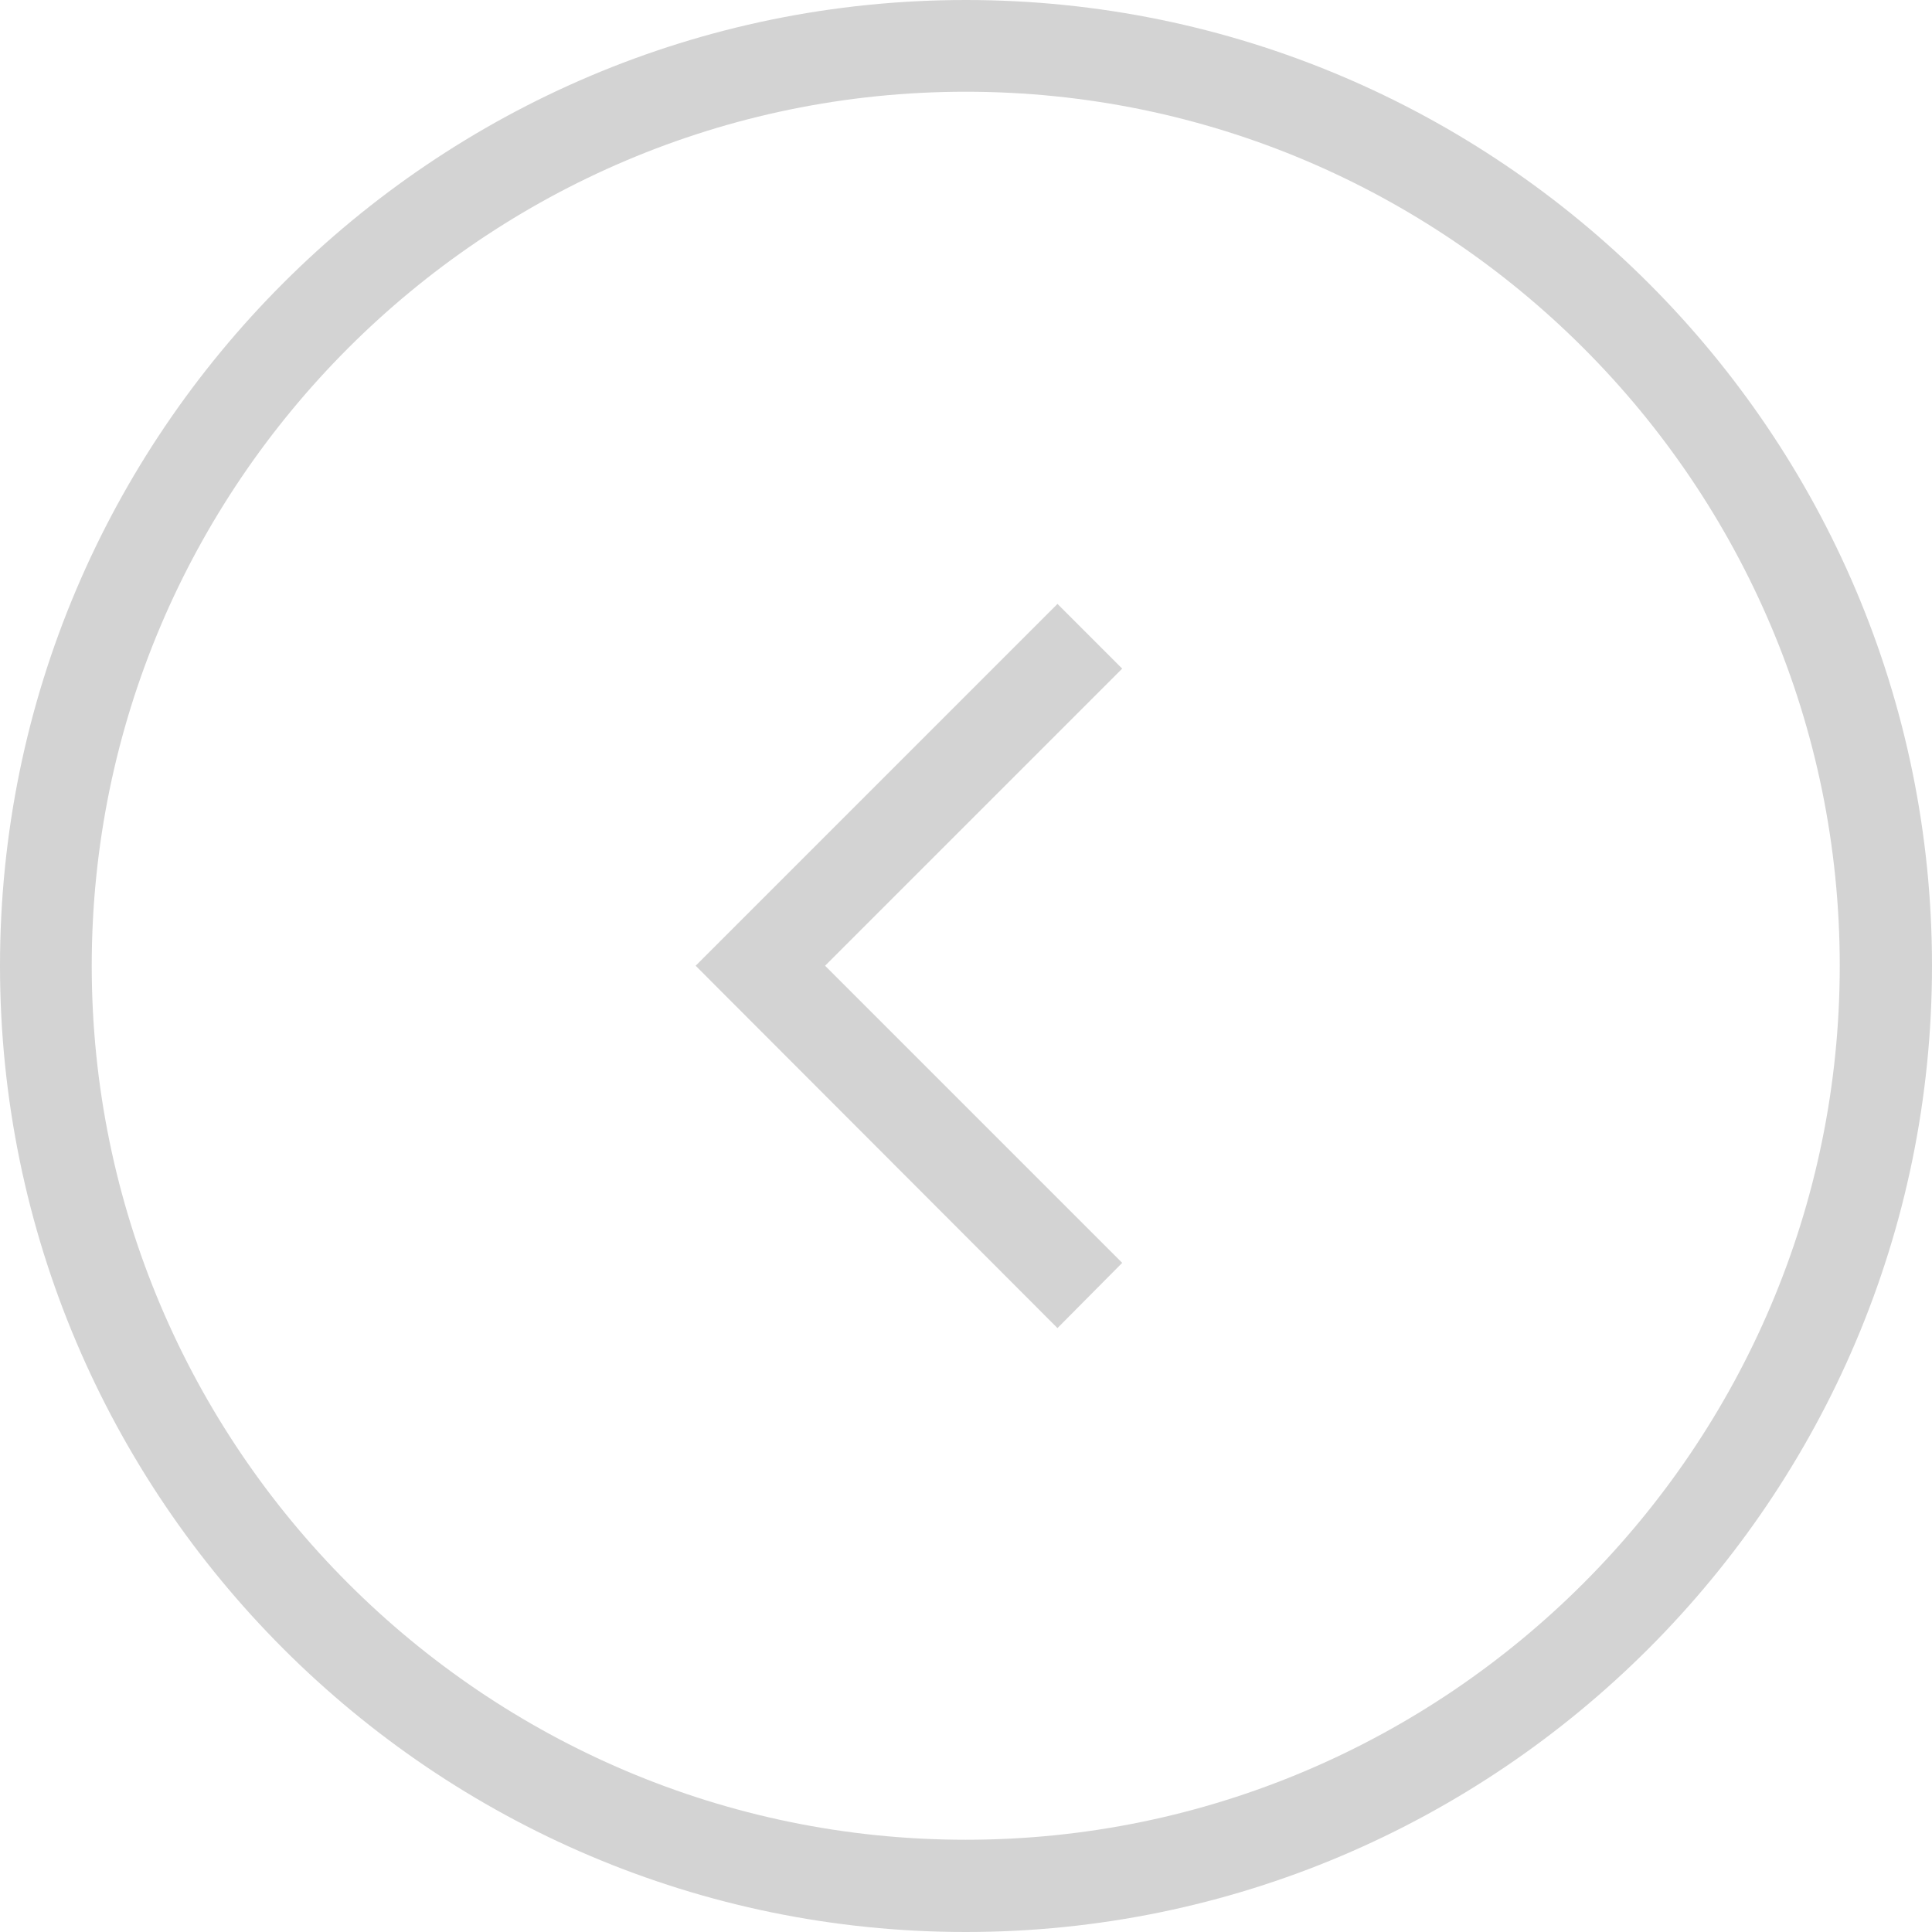 <svg version="1.1" id="Layer_1" xmlns="http://www.w3.org/2000/svg" x="0" y="0" viewBox="0 0 379.1 379.1" xml:space="preserve"><style>.st0{fill:#d3d3d3}</style><path id="XMLID_13_" class="st0" d="M189.5 379.1C85 379.1 0 294 0 189.5S85 0 189.5 0s189.6 85 189.6 189.5S294 379.1 189.5 379.1zm0-361.1C95 18 18 95 18 189.5S95 361 189.5 361 361 284 361 189.5 284.1 18 189.5 18z"/><path id="XMLID_12_" class="st0" d="M207.5 260.6l-71-71.1 71-71 12.7 12.7-58.3 58.3 58.3 58.3z"/></svg>